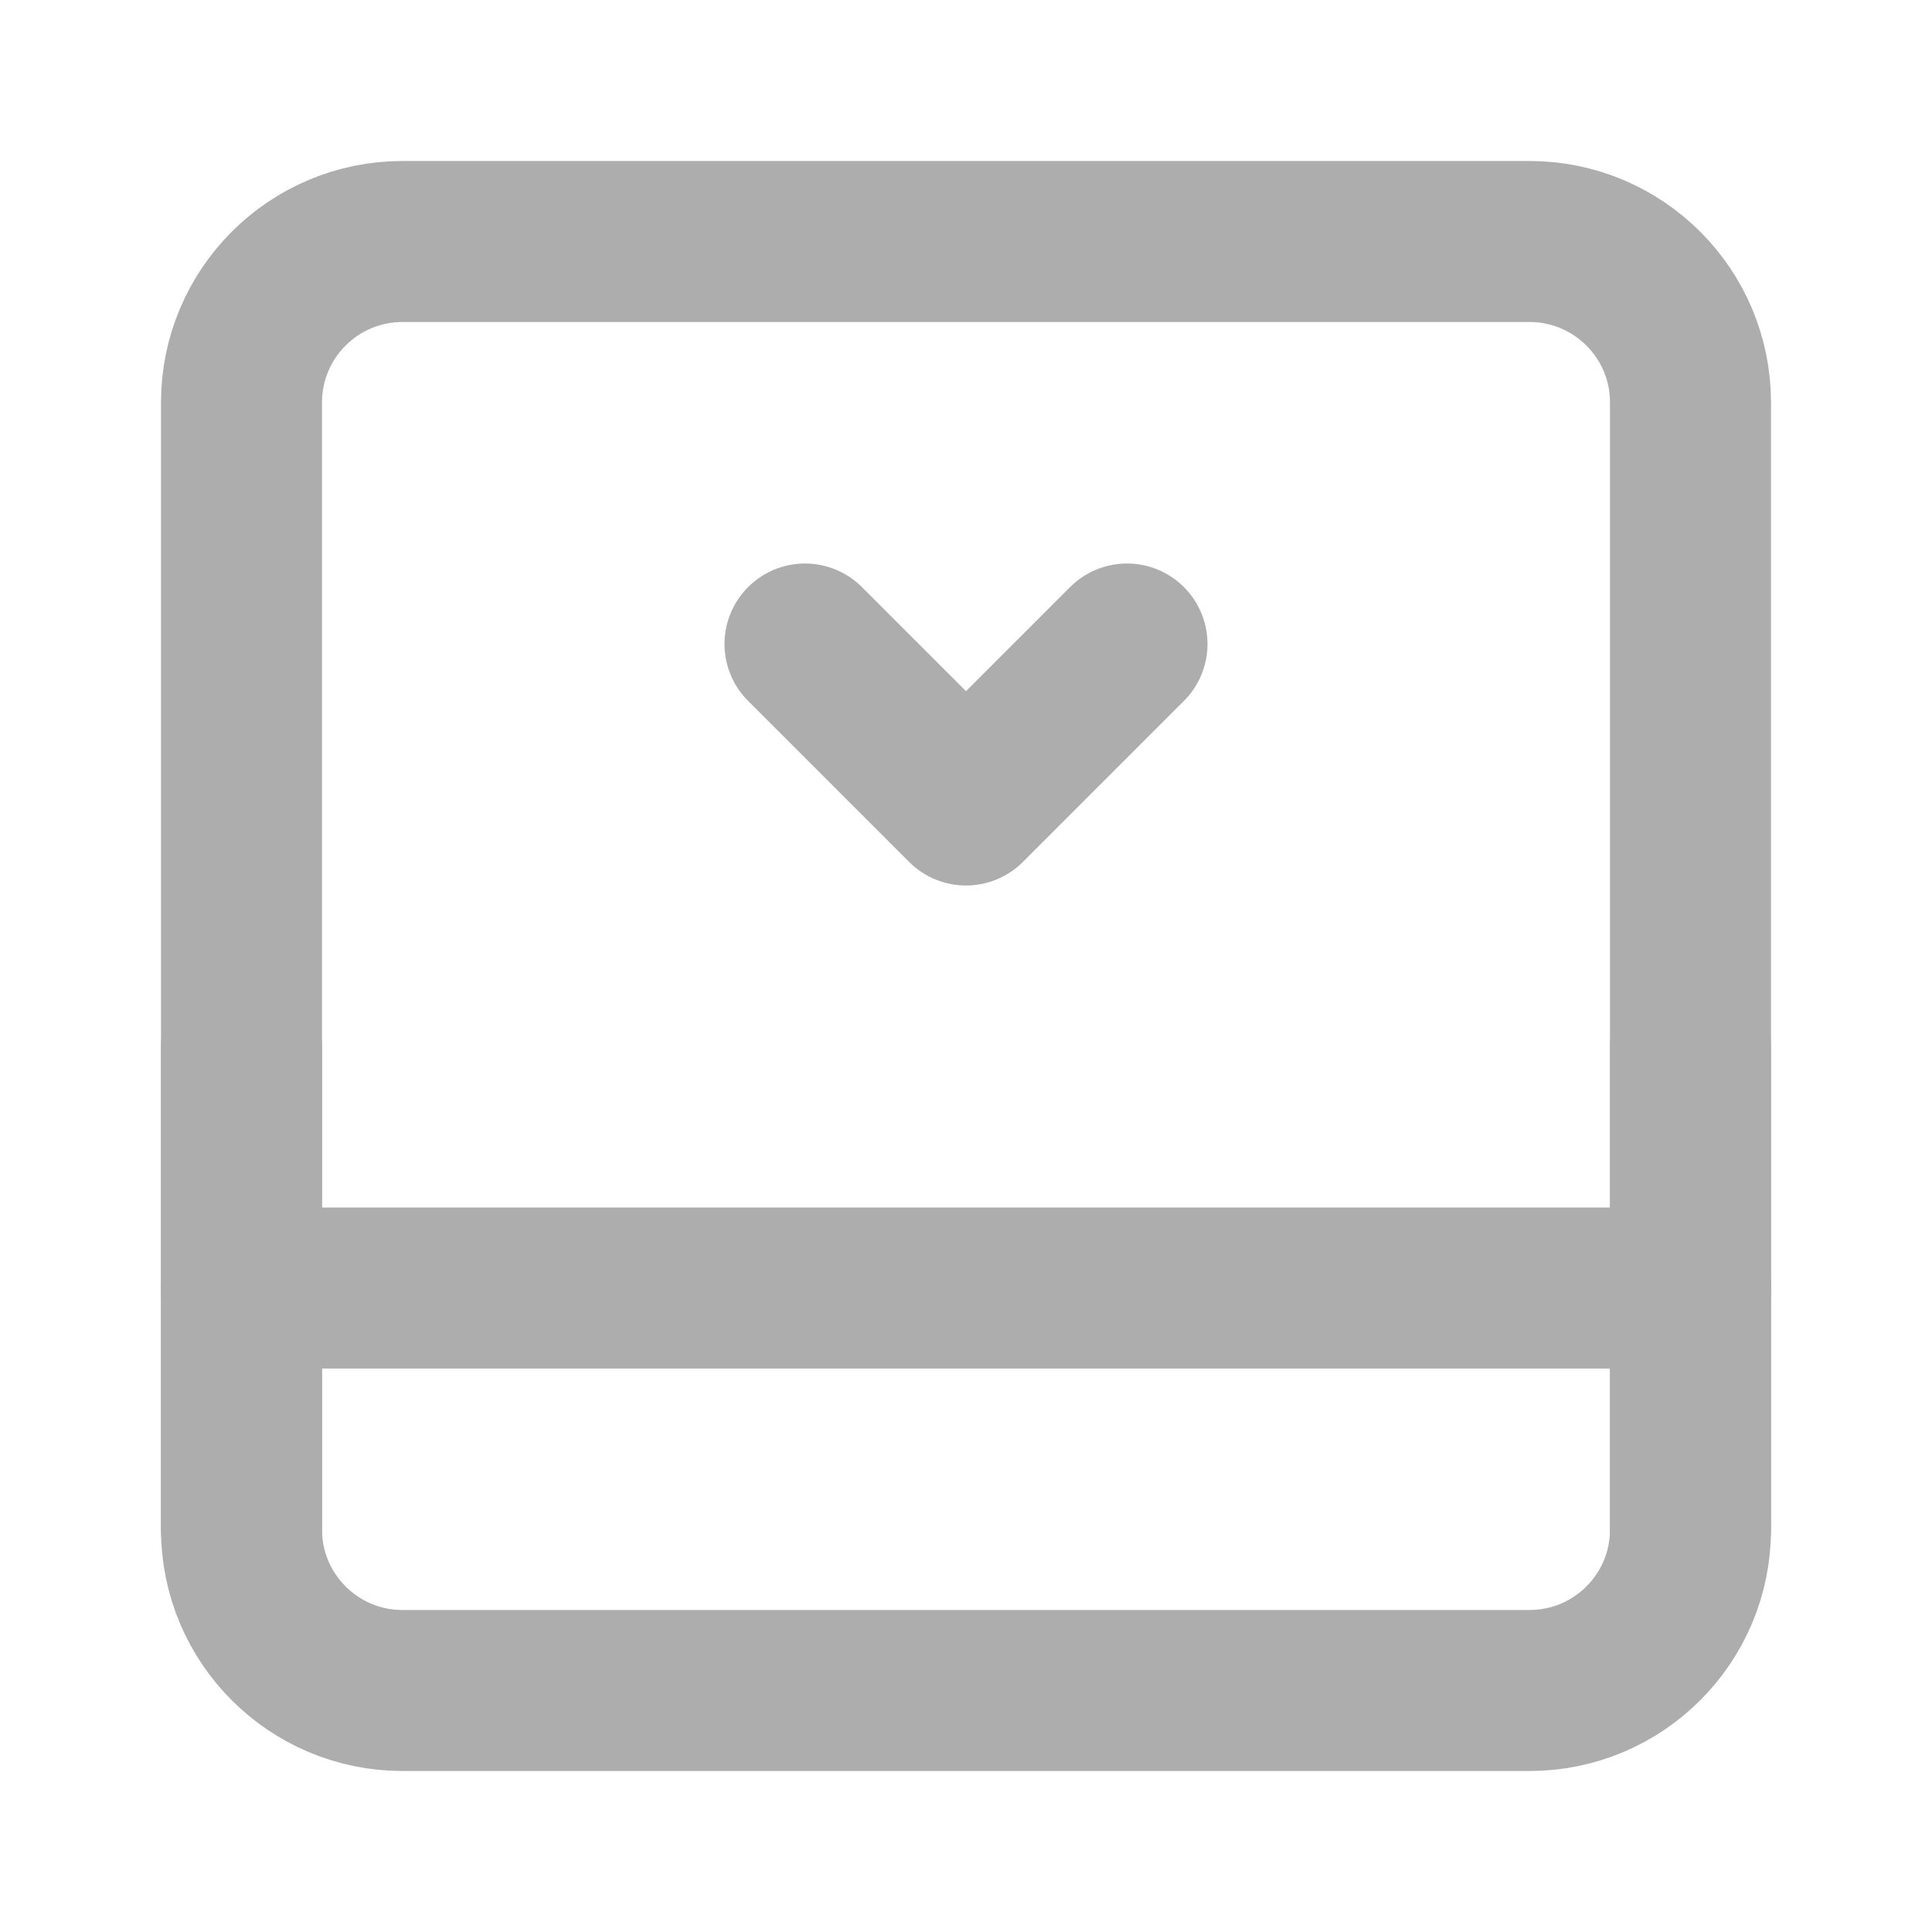 <?xml version="1.0" encoding="UTF-8"?>
<svg width="28" height="28" viewBox="0 0 48 48" fill="none" xmlns="http://www.w3.org/2000/svg">
    <path d="M6 10C6 7.791 7.791 6 10 6H38C40.209 6 42 7.791 42 10V38C42 40.209 40.209 42 38 42H10C7.791 42 6 40.209 6 38V10Z"
          fill="none" stroke="#adadad" stroke-width="4" stroke-linejoin="round"/>
    <path d="M6 32H42" stroke="#adadad" stroke-width="4" stroke-linecap="round" stroke-linejoin="round"/>
    <path d="M20 16L24 20L28 16" stroke="#adadad" stroke-width="4" stroke-linecap="round" stroke-linejoin="round"/>
    <path d="M6 26V38" stroke="#adadad" stroke-width="4" stroke-linecap="round" stroke-linejoin="round"/>
    <path d="M42 26V38" stroke="#adadad" stroke-width="4" stroke-linecap="round" stroke-linejoin="round"/>
</svg>